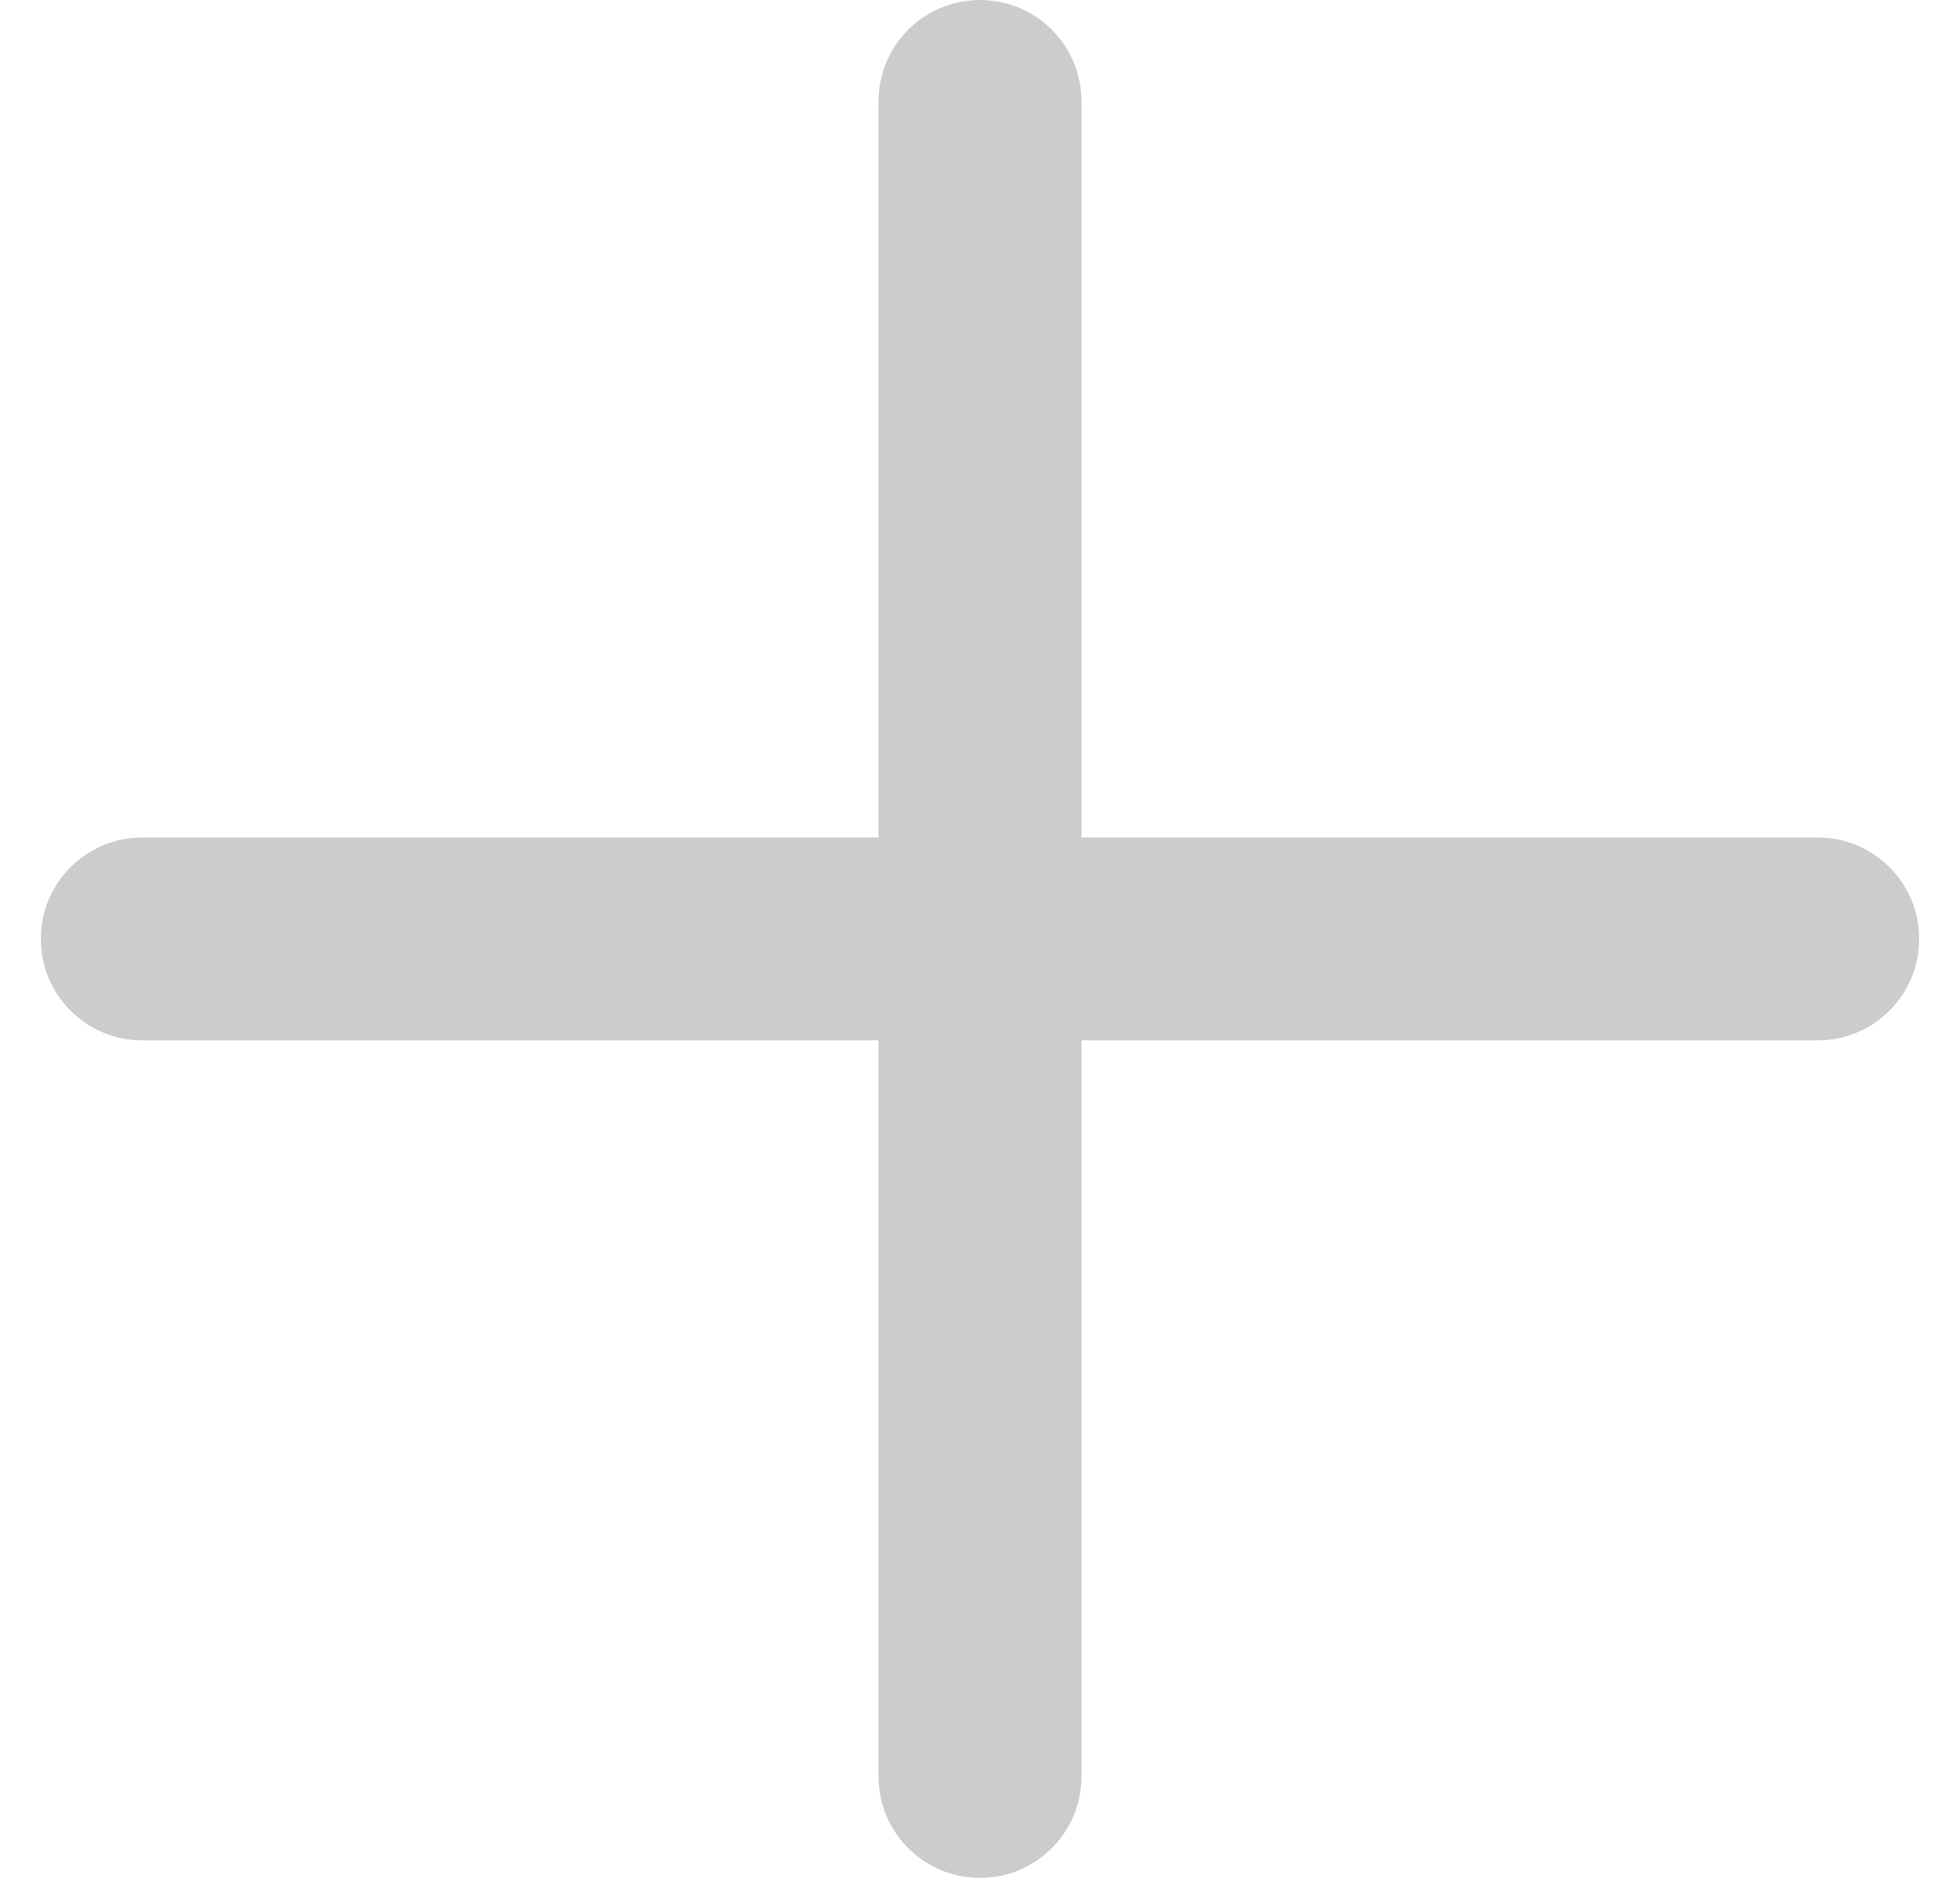 <svg role="img" aria-label="Grafic for Add Button" width="24" height="23" viewBox="0 0 24 23" fill="none" xmlns="http://www.w3.org/2000/svg">
<path fill-rule="evenodd" clip-rule="evenodd" d="M12 0C11.313 0 10.757 0.556 10.757 1.243V10.257H1.743C1.056 10.257 0.5 10.813 0.5 11.5C0.5 12.187 1.056 12.743 1.743 12.743H10.757V21.757C10.757 22.444 11.313 23 12 23C12.687 23 13.243 22.444 13.243 21.757V12.743H22.257C22.944 12.743 23.5 12.187 23.5 11.5C23.5 10.813 22.944 10.257 22.257 10.257H13.243V1.243C13.243 0.556 12.687 0 12 0Z" fill="#CCCCCC"/>
</svg>

